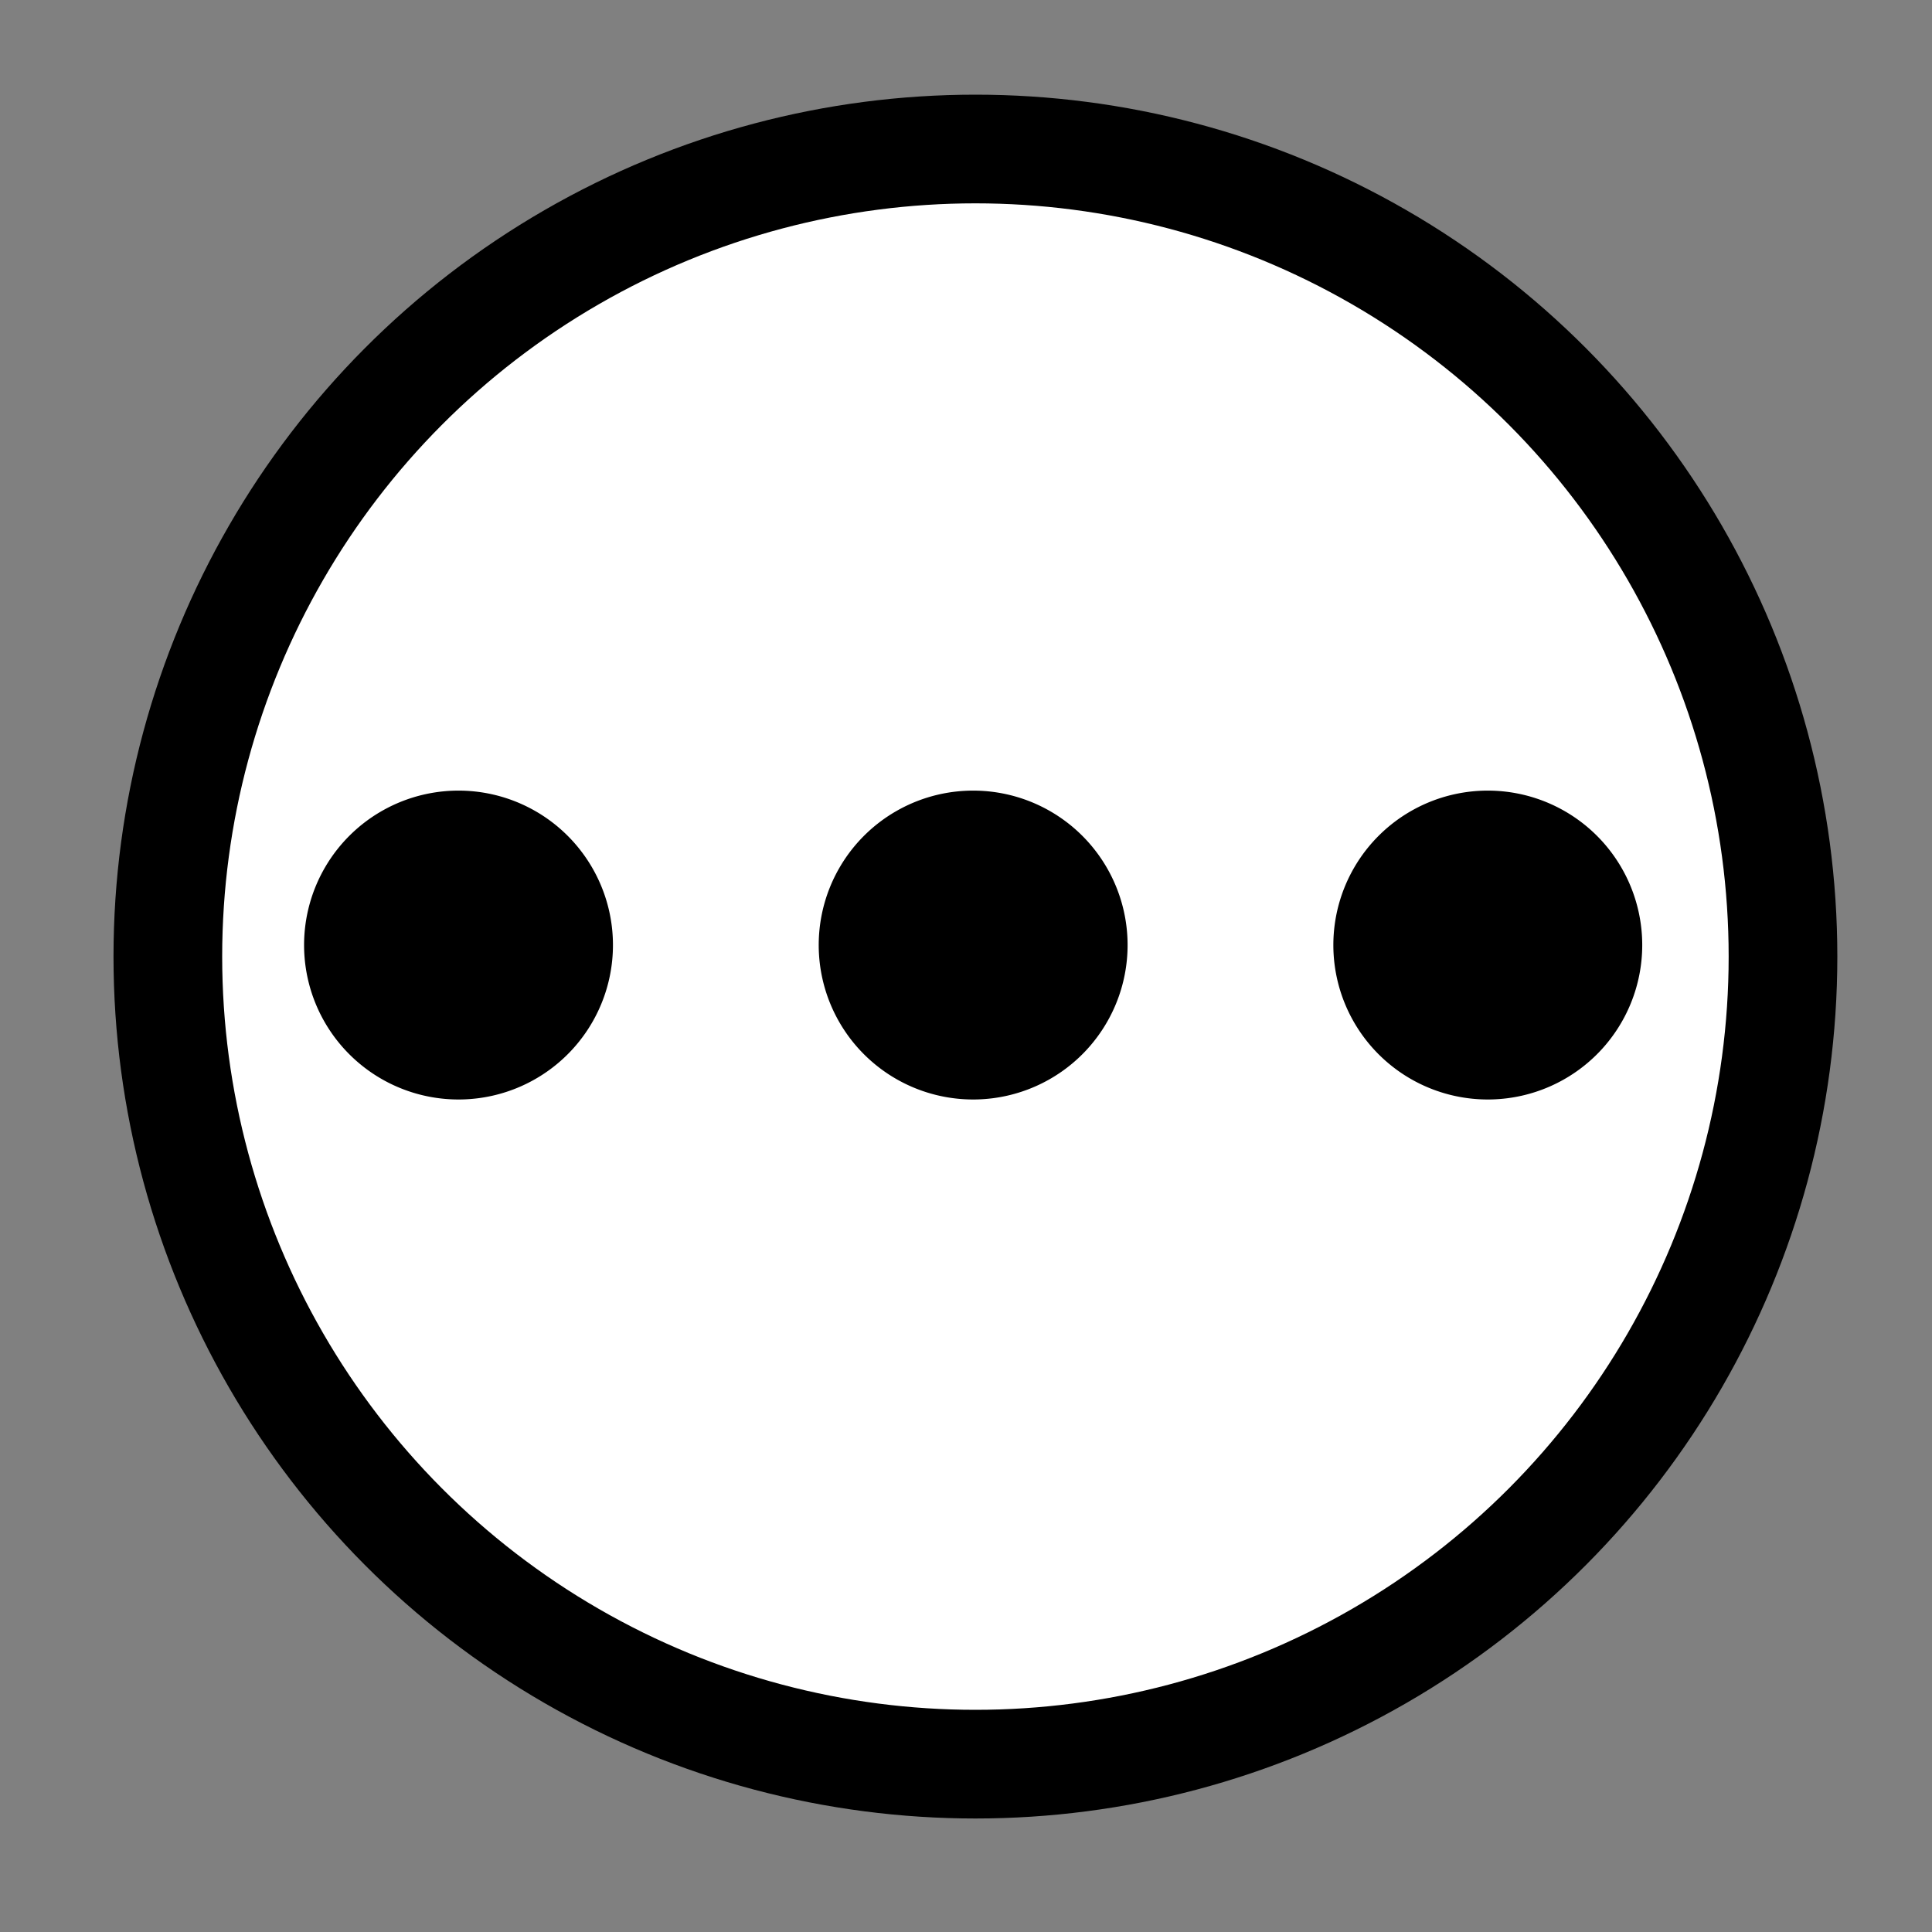<?xml version="1.0" encoding="UTF-8" standalone="no"?>
<svg
   xmlns:osb="http://www.openswatchbook.org/uri/2009/osb"
   xmlns:dc="http://purl.org/dc/elements/1.1/"
   xmlns:cc="http://creativecommons.org/ns#"
   xmlns:rdf="http://www.w3.org/1999/02/22-rdf-syntax-ns#"
   xmlns:svg="http://www.w3.org/2000/svg"
   xmlns="http://www.w3.org/2000/svg"
   xmlns:sodipodi="http://sodipodi.sourceforge.net/DTD/sodipodi-0.dtd"
   xmlns:inkscape="http://www.inkscape.org/namespaces/inkscape"
   width="16"
   height="16"
   fill="currentColor"
   class="bi bi-three-dots"
   viewBox="0 0 16 16"
   version="1.1"
   id="svg4"
   sodipodi:docname="three-dots-circle.svg"
   inkscape:version="0.92.5 (2060ec1f9f, 2020-04-08)"
   enable-background="new">
  <rect x="0" y="0" width="16" height="16" fill="#808080" stroke="none"/>
  <defs
     id="defs8">
    <linearGradient
       id="linearGradient2314"
       osb:paint="solid">
      <stop
         style="stop-color:#000000;stop-opacity:1;"
         offset="0"
         id="stop2312" />
    </linearGradient>
  </defs>
  <sodipodi:namedview
     pagecolor="#ffffff"
     bordercolor="#666666"
     borderopacity="1"
     objecttolerance="10"
     gridtolerance="10"
     guidetolerance="10"
     inkscape:pageopacity="0"
     inkscape:pageshadow="2"
     inkscape:window-width="1920"
     inkscape:window-height="960"
     id="namedview6"
     showgrid="false"
     inkscape:zoom="20.85965"
     inkscape:cx="6.1863551"
     inkscape:cy="6.2425196"
     inkscape:window-x="0"
     inkscape:window-y="27"
     inkscape:window-maximized="1"
     inkscape:current-layer="layer1" />
  <g
     inkscape:groupmode="layer"
     id="layer1"
     inkscape:label="Layer 1"
     style="display:inline">
    <circle
       style="opacity:1;fill:#ffffff;fill-opacity:1;fill-rule:nonzero;stroke:#000000;stroke-width:0.9;stroke-miterlimit:4;stroke-dasharray:none;stroke-opacity:1"
       id="path823"
       cx="8.078"
       cy="7.922"
       r="6.688" />
  </g>
  <g
     inkscape:groupmode="layer"
     id="layer2"
     inkscape:label="Layer 2"
     style="display:inline;opacity:1">
    <path
       d="m 3.833,9.105 a 1.279,1.279 0 1 1 0,-2.557 1.279,1.279 0 0 1 0,2.557 z m 4.262,0 a 1.279,1.279 0 1 1 0,-2.557 1.279,1.279 0 0 1 0,2.557 z m 4.262,0 a 1.279,1.279 0 1 1 0,-2.557 1.279,1.279 0 0 1 0,2.557 z"
       id="path2"
       inkscape:connector-curvature="0"
       style="stroke-width:0.852" />
  </g>
</svg>
